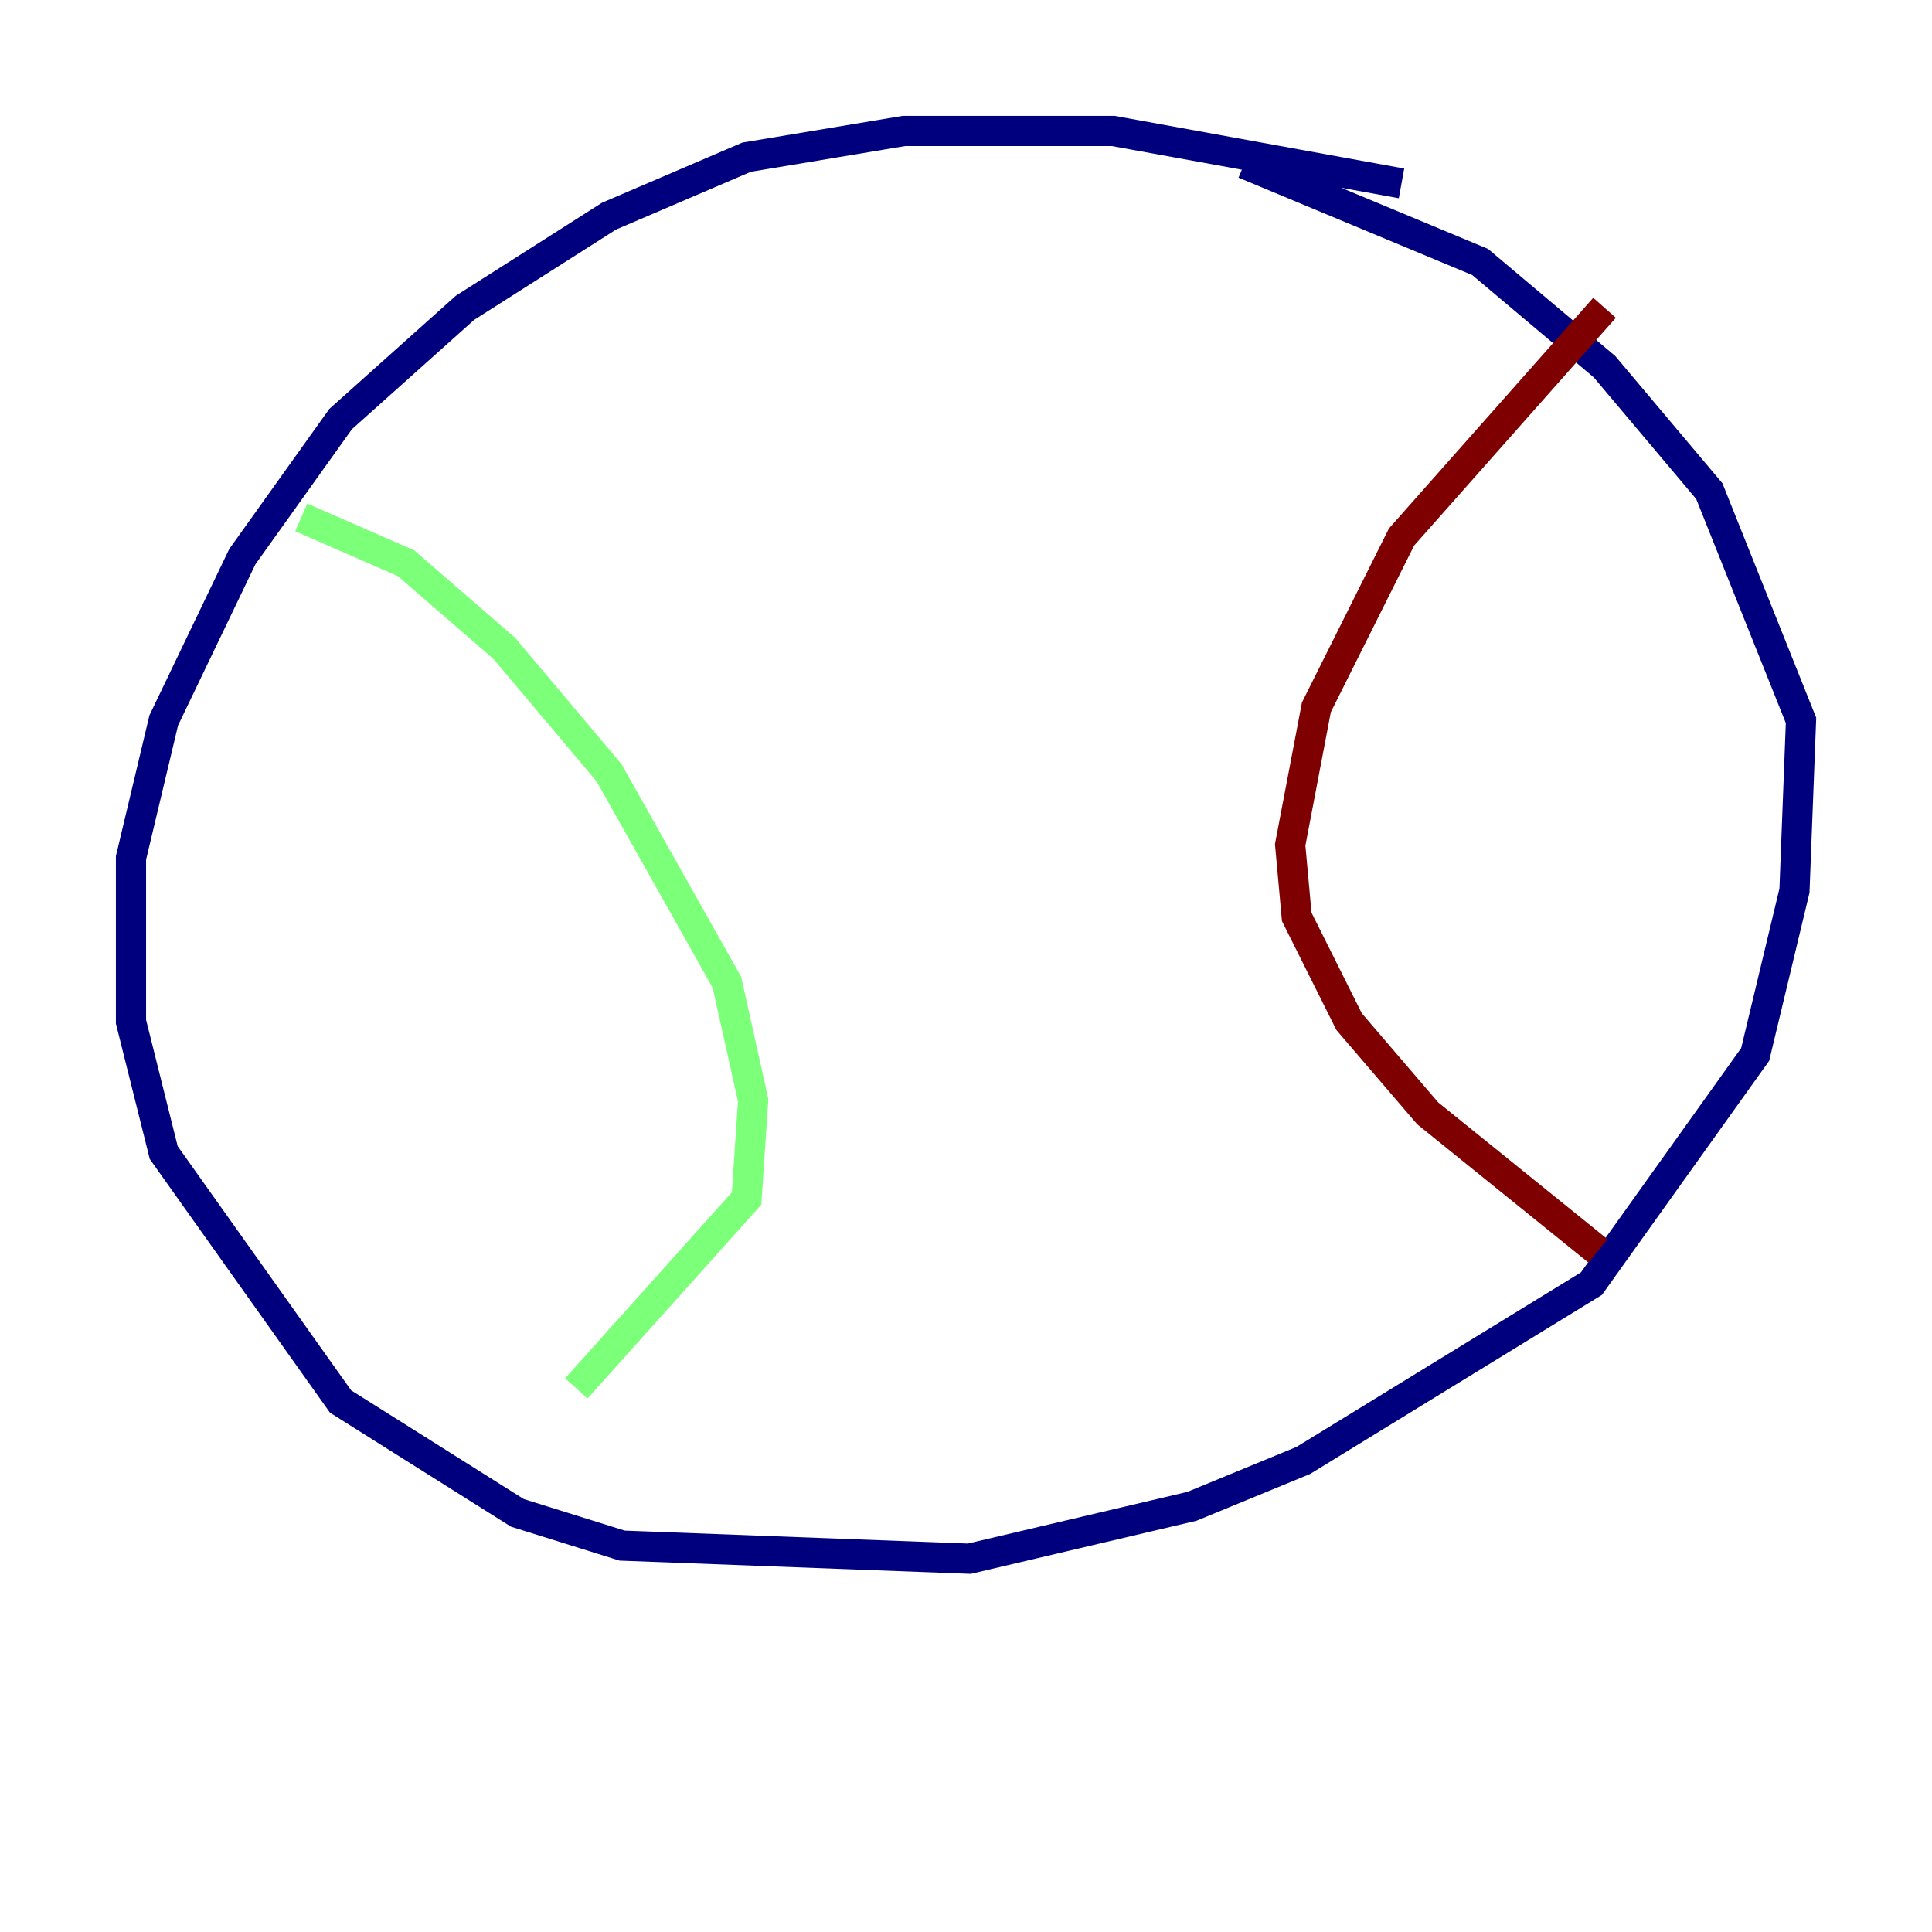 <?xml version="1.0" encoding="utf-8" ?>
<svg baseProfile="tiny" height="128" version="1.2" viewBox="0,0,128,128" width="128" xmlns="http://www.w3.org/2000/svg" xmlns:ev="http://www.w3.org/2001/xml-events" xmlns:xlink="http://www.w3.org/1999/xlink"><defs /><polyline fill="none" points="92.854,12.149 73.763,8.678 59.878,8.678 49.464,10.414 40.352,14.319 30.807,20.393 22.563,27.77 16.054,36.881 10.848,47.729 8.678,56.841 8.678,67.688 10.848,76.366 22.563,92.854 34.278,100.231 41.22,102.4 64.217,103.268 78.969,99.797 86.346,96.759 105.437,85.044 116.285,69.858 118.888,59.01 119.322,47.729 113.248,32.542 106.305,24.298 98.061,17.356 82.441,10.848" stroke="#00007f" stroke-width="2" /><polyline fill="none" points="19.959,34.278 26.902,37.315 33.41,42.956 40.352,51.2 48.163,65.085 49.898,72.895 49.464,79.403 38.183,91.986" stroke="#7cff79" stroke-width="2" /><polyline fill="none" points="106.305,20.393 92.854,35.58 87.214,46.861 85.478,55.973 85.912,60.746 89.383,67.688 94.59,73.763 105.871,82.875" stroke="#7f0000" stroke-width="2" /></svg>